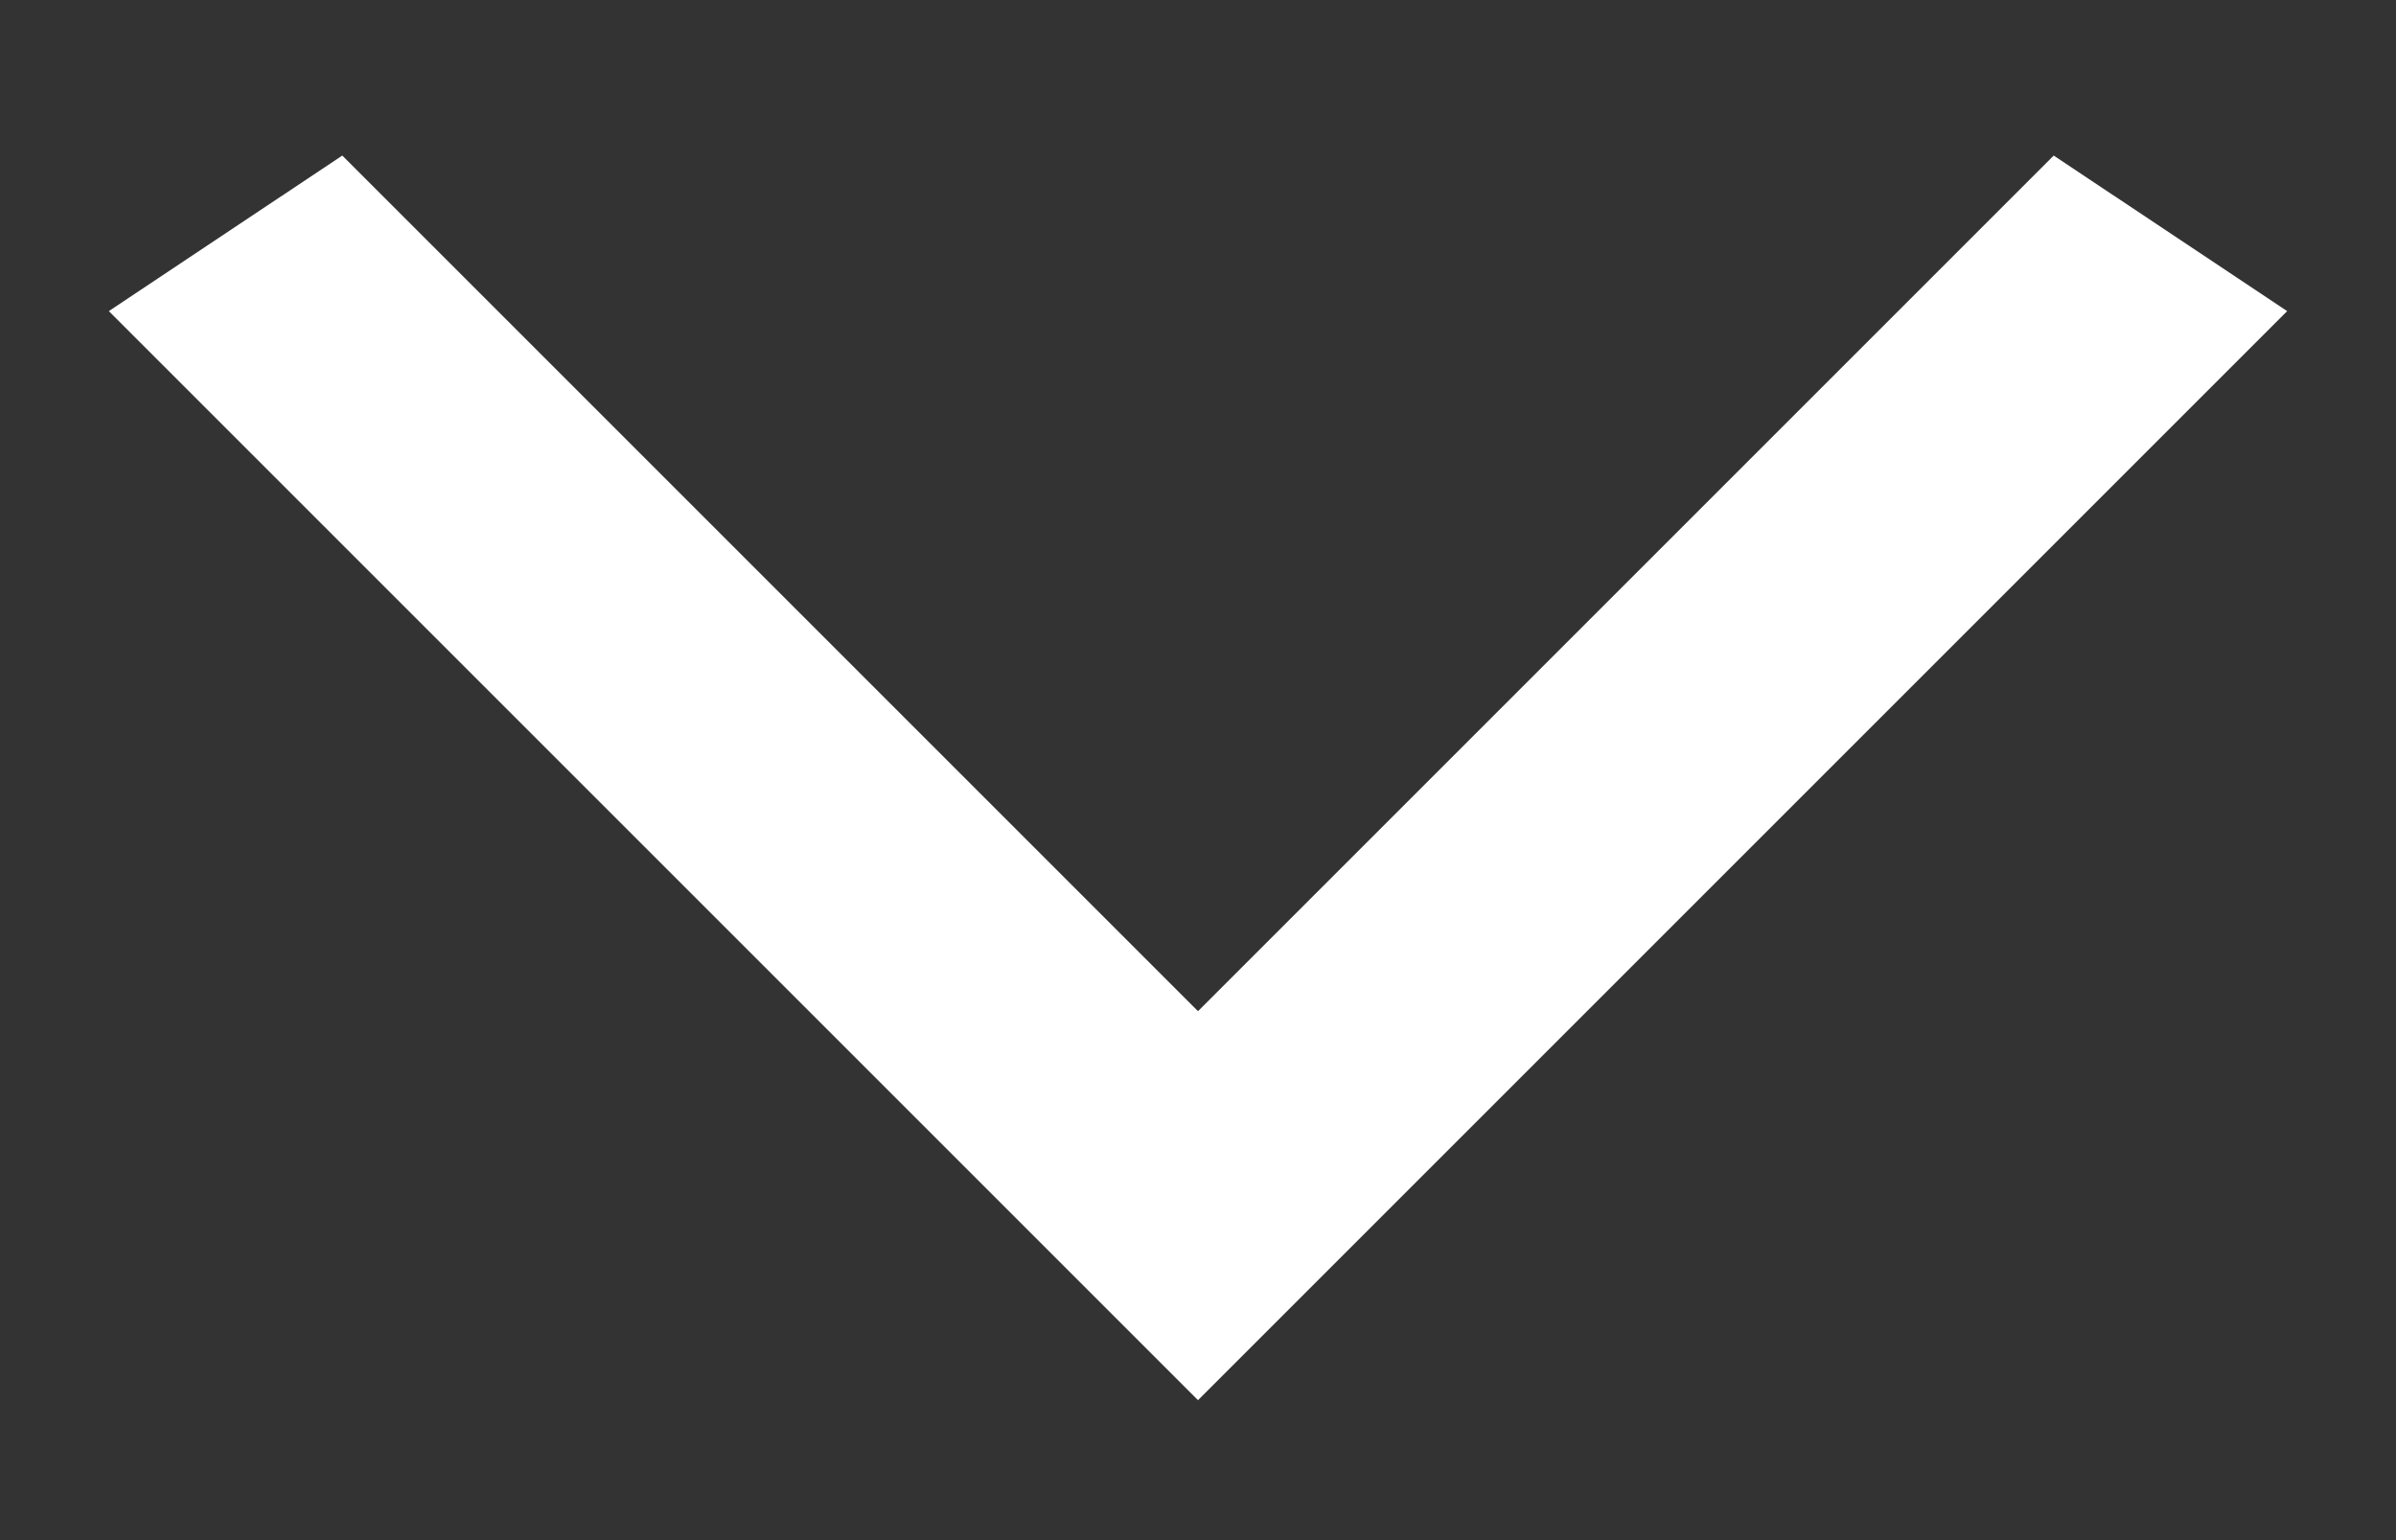 <svg width="14" height="9" viewBox="0 0 14 9" fill="none" xmlns="http://www.w3.org/2000/svg">
<rect x="0" y="0" width="14" height="9" fill="#333333" stroke="none"/>
<path d="M2 0.909L7 5.909L12 0.909L13.364 1.818L7 8.182L0.636 1.818L2 0.909Z" fill="white"/>
</svg>
